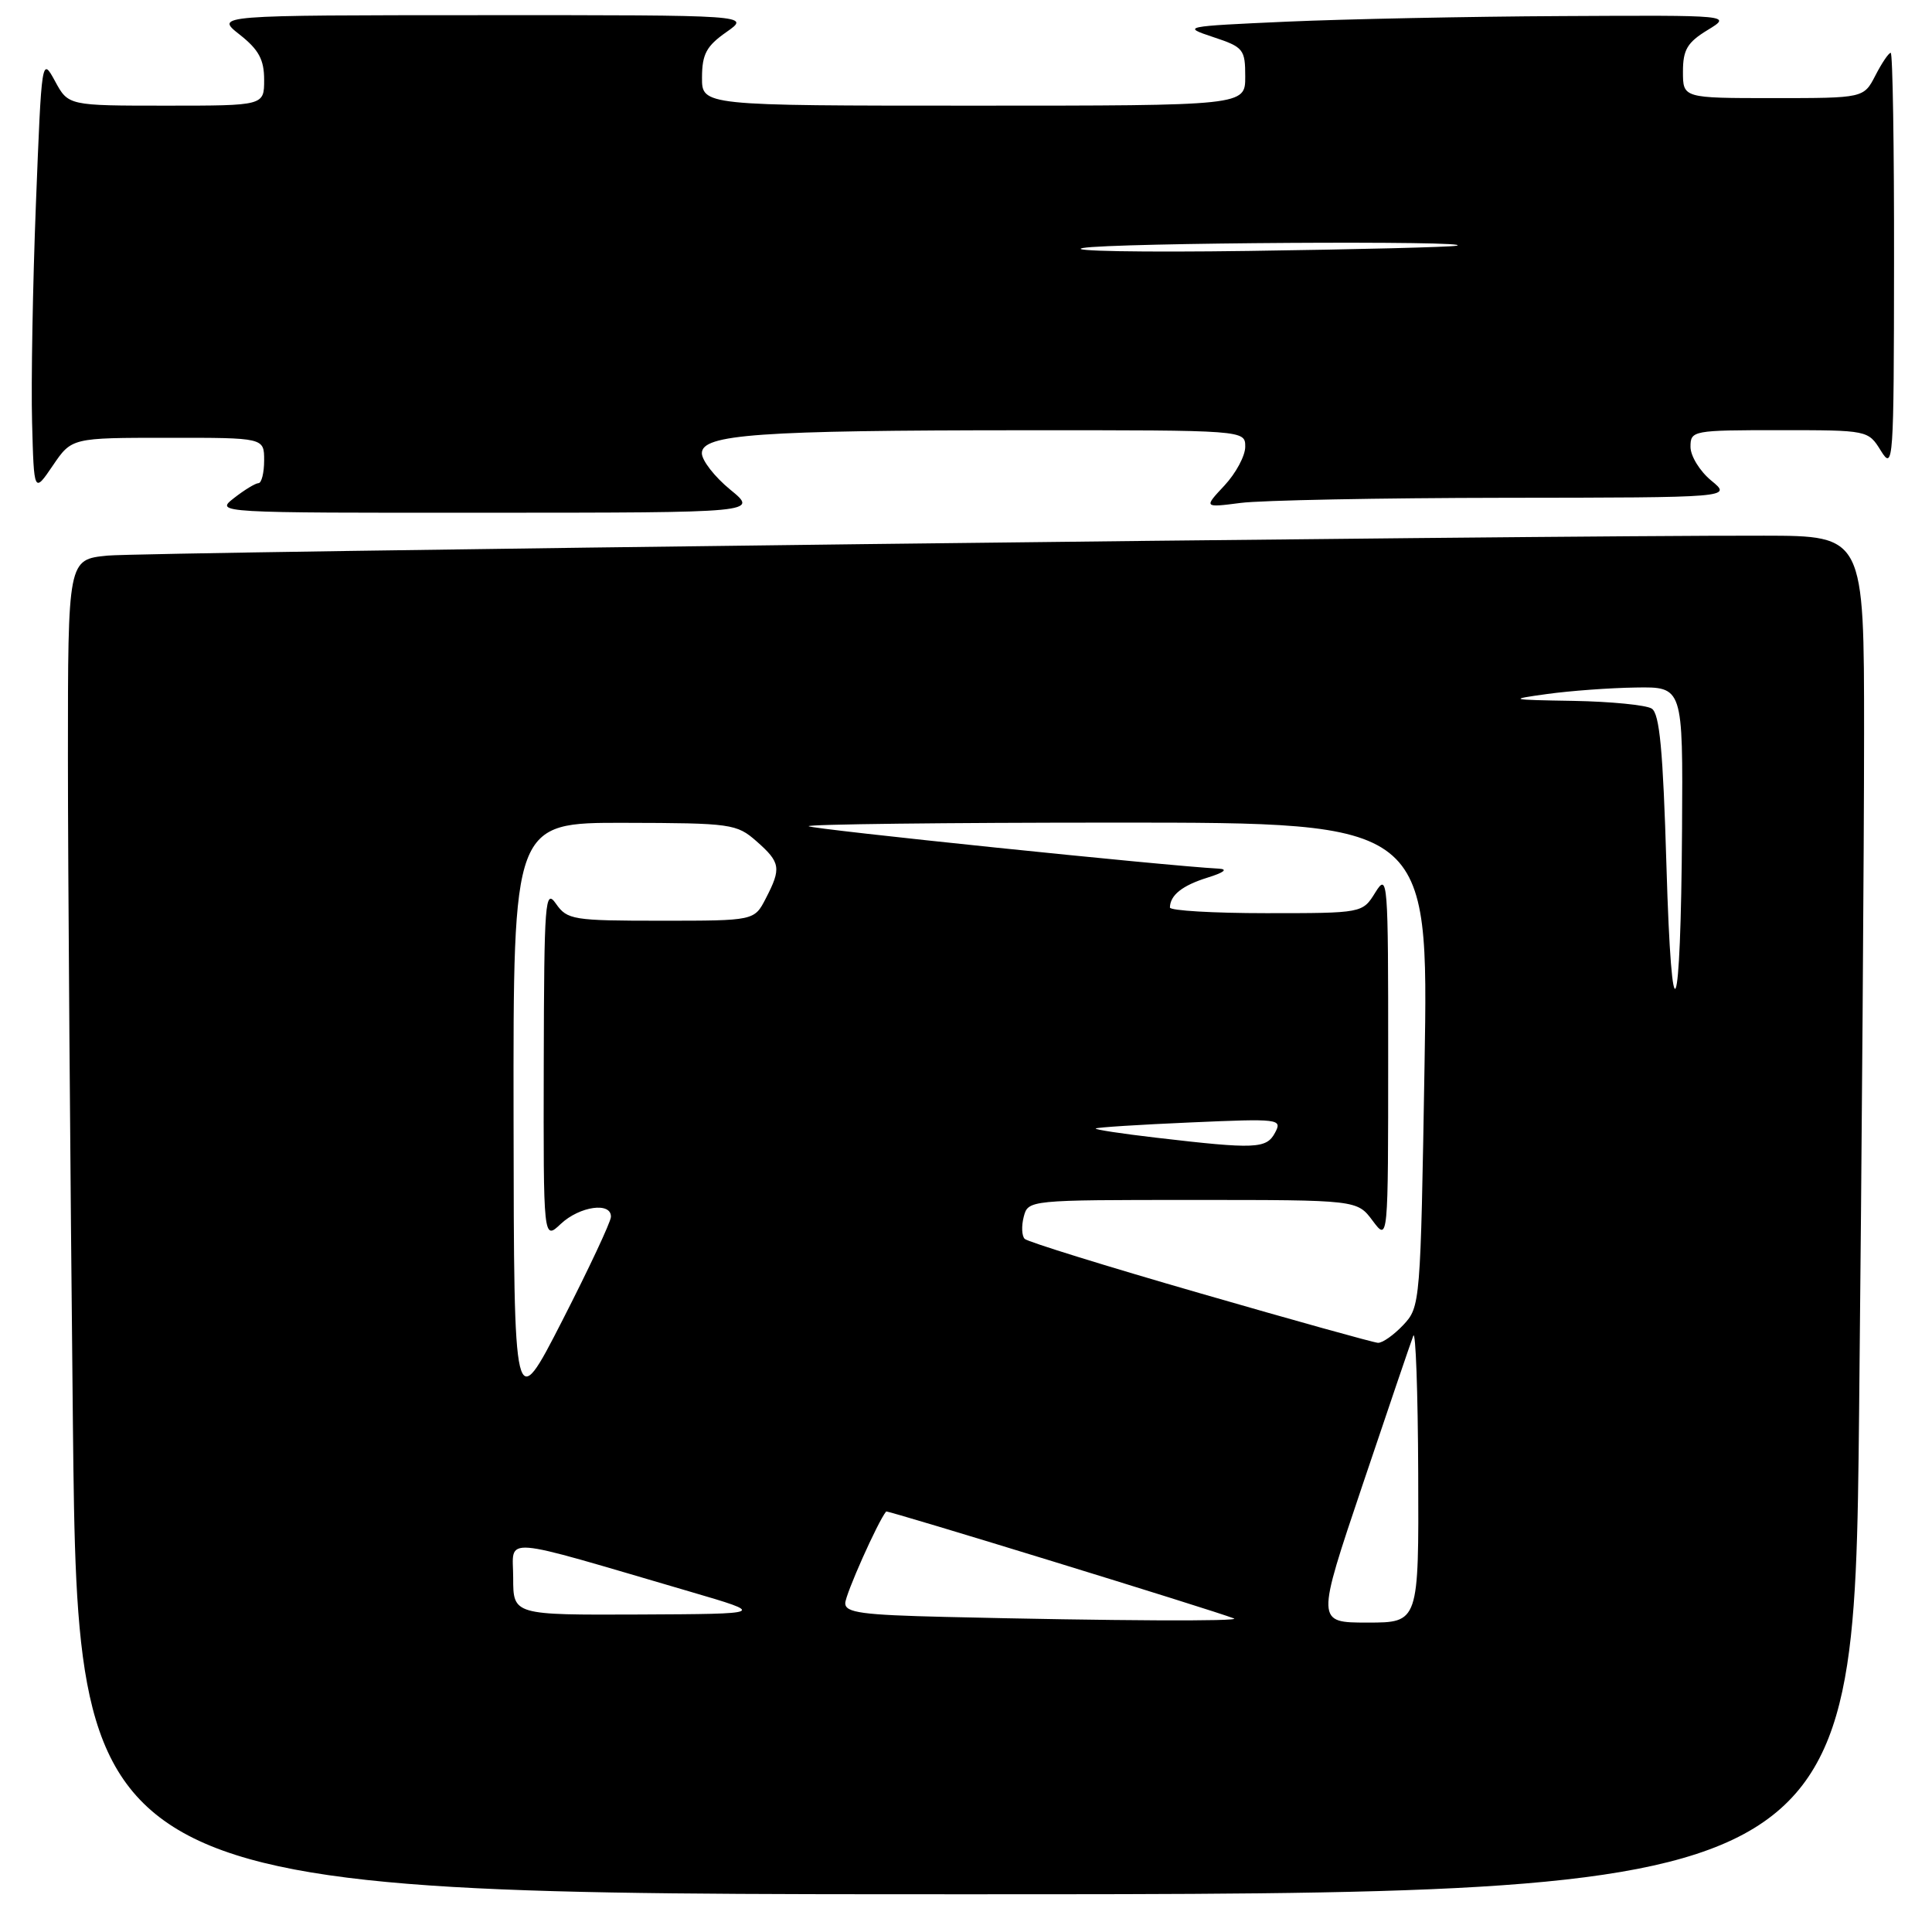 <?xml version="1.0" encoding="UTF-8" standalone="no"?>
<!DOCTYPE svg PUBLIC "-//W3C//DTD SVG 1.1//EN" "http://www.w3.org/Graphics/SVG/1.1/DTD/svg11.dtd" >
<svg xmlns="http://www.w3.org/2000/svg" xmlns:xlink="http://www.w3.org/1999/xlink" version="1.1" viewBox="0 0 256 256">
 <g >
 <path fill="currentColor"
d=" M 246.34 187.25 C 246.70 152.19 247.00 111.69 247.00 97.25 C 247.00 71.00 247.00 71.00 233.75 70.98 C 203.31 70.92 19.08 73.15 14.25 73.62 C 9.00 74.14 9.00 74.14 9.00 100.32 C 9.00 114.72 9.30 154.51 9.66 188.75 C 10.33 251.00 10.33 251.00 128.00 251.00 C 245.67 251.00 245.67 251.00 246.34 187.25 Z  M 96.75 64.87 C 94.69 63.18 93.00 61.01 93.00 60.05 C 93.00 57.55 100.49 57.02 135.75 57.01 C 165.00 57.00 165.00 57.00 165.00 59.20 C 165.00 60.40 163.76 62.71 162.25 64.33 C 159.50 67.27 159.50 67.27 164.39 66.64 C 167.08 66.29 182.83 65.98 199.39 65.96 C 229.50 65.93 229.50 65.93 226.75 63.68 C 225.24 62.44 224.00 60.43 224.00 59.21 C 224.00 57.05 224.29 57.00 235.77 57.00 C 247.53 57.00 247.54 57.00 249.24 59.75 C 250.87 62.38 250.95 61.31 250.97 34.75 C 250.99 19.49 250.79 7.00 250.53 7.00 C 250.26 7.00 249.35 8.35 248.50 10.00 C 246.95 13.00 246.95 13.00 234.97 13.00 C 223.00 13.00 223.00 13.00 223.00 9.49 C 223.00 6.59 223.58 5.62 226.25 3.99 C 229.50 2.01 229.50 2.01 207.00 2.13 C 194.62 2.19 178.20 2.53 170.50 2.87 C 156.74 3.49 156.57 3.52 160.75 4.91 C 164.77 6.24 165.00 6.53 165.00 10.16 C 165.00 14.00 165.00 14.00 129.00 14.00 C 93.00 14.00 93.00 14.00 93.02 10.25 C 93.03 7.17 93.61 6.10 96.25 4.25 C 99.47 2.00 99.47 2.00 63.99 2.01 C 28.50 2.02 28.50 2.02 31.75 4.58 C 34.29 6.58 35.00 7.90 35.00 10.57 C 35.00 14.00 35.00 14.00 22.03 14.00 C 9.05 14.00 9.05 14.00 7.29 10.75 C 5.53 7.52 5.52 7.62 4.76 27.00 C 4.34 37.73 4.11 50.74 4.25 55.93 C 4.50 65.37 4.50 65.37 7.00 61.69 C 9.50 58.01 9.50 58.01 22.25 58.01 C 35.00 58.00 35.00 58.00 35.00 61.00 C 35.00 62.65 34.66 64.01 34.25 64.02 C 33.84 64.03 32.38 64.92 31.00 66.00 C 28.51 67.95 28.59 67.96 64.50 67.94 C 100.50 67.93 100.50 67.93 96.75 64.87 Z  M 125.25 214.25 C 114.26 213.99 112.00 213.69 112.00 212.44 C 112.00 211.30 116.32 201.61 117.42 200.28 C 117.58 200.09 160.84 213.39 163.50 214.45 C 164.55 214.86 147.60 214.78 125.25 214.25 Z  M 180.55 196.75 C 183.93 186.71 186.95 177.82 187.27 177.00 C 187.58 176.18 187.88 184.39 187.92 195.25 C 188.00 215.00 188.00 215.00 181.20 215.00 C 174.40 215.00 174.40 215.00 180.55 196.75 Z  M 68.00 209.08 C 68.00 203.54 65.67 203.36 91.50 210.92 C 101.50 213.85 101.50 213.85 84.75 213.93 C 68.00 214.00 68.00 214.00 68.00 209.08 Z  M 68.05 148.25 C 68.00 109.00 68.00 109.00 82.75 109.03 C 96.91 109.06 97.61 109.16 100.25 111.48 C 103.43 114.28 103.55 115.04 101.47 119.05 C 99.95 122.00 99.95 122.00 87.60 122.00 C 75.92 122.00 75.16 121.88 73.67 119.75 C 72.23 117.68 72.10 119.34 72.05 140.92 C 72.00 164.35 72.00 164.35 74.31 162.17 C 76.82 159.82 81.03 159.23 80.95 161.25 C 80.92 161.94 78.02 168.12 74.50 175.00 C 68.10 187.50 68.10 187.50 68.05 148.25 Z  M 159.00 171.36 C 146.62 167.79 136.18 164.55 135.78 164.16 C 135.39 163.78 135.33 162.46 135.65 161.23 C 136.23 159.01 136.32 159.00 158.03 159.00 C 179.83 159.00 179.83 159.00 181.88 161.75 C 183.94 164.50 183.94 164.50 183.94 140.00 C 183.95 116.51 183.88 115.61 182.24 118.25 C 180.54 121.00 180.54 121.00 167.77 121.00 C 160.75 121.00 155.01 120.66 155.02 120.25 C 155.05 118.61 156.66 117.33 160.00 116.29 C 162.19 115.61 162.75 115.17 161.50 115.10 C 154.65 114.75 107.54 109.87 107.15 109.48 C 106.88 109.22 125.26 109.00 147.98 109.00 C 189.30 109.00 189.30 109.00 188.76 141.07 C 188.23 172.74 188.20 173.16 185.94 175.57 C 184.68 176.90 183.17 177.97 182.58 177.93 C 181.98 177.89 171.38 174.94 159.00 171.36 Z  M 153.19 150.75 C 148.62 150.22 145.02 149.67 145.19 149.53 C 145.36 149.38 151.01 149.02 157.73 148.73 C 169.54 148.21 169.93 148.26 168.95 150.09 C 167.81 152.23 166.36 152.29 153.19 150.75 Z  M 220.81 114.63 C 220.36 99.43 219.91 94.56 218.86 93.89 C 218.11 93.42 213.45 92.96 208.50 92.87 C 199.94 92.73 199.77 92.68 205.00 91.96 C 208.03 91.54 213.31 91.15 216.75 91.10 C 223.00 91.00 223.00 91.00 222.88 109.75 C 222.72 135.74 221.51 138.58 220.81 114.63 Z  M 143.50 32.86 C 147.26 32.16 196.23 31.86 193.00 32.56 C 192.18 32.74 179.80 33.05 165.50 33.25 C 151.20 33.45 141.30 33.27 143.50 32.86 Z "/>
</g>
</svg>